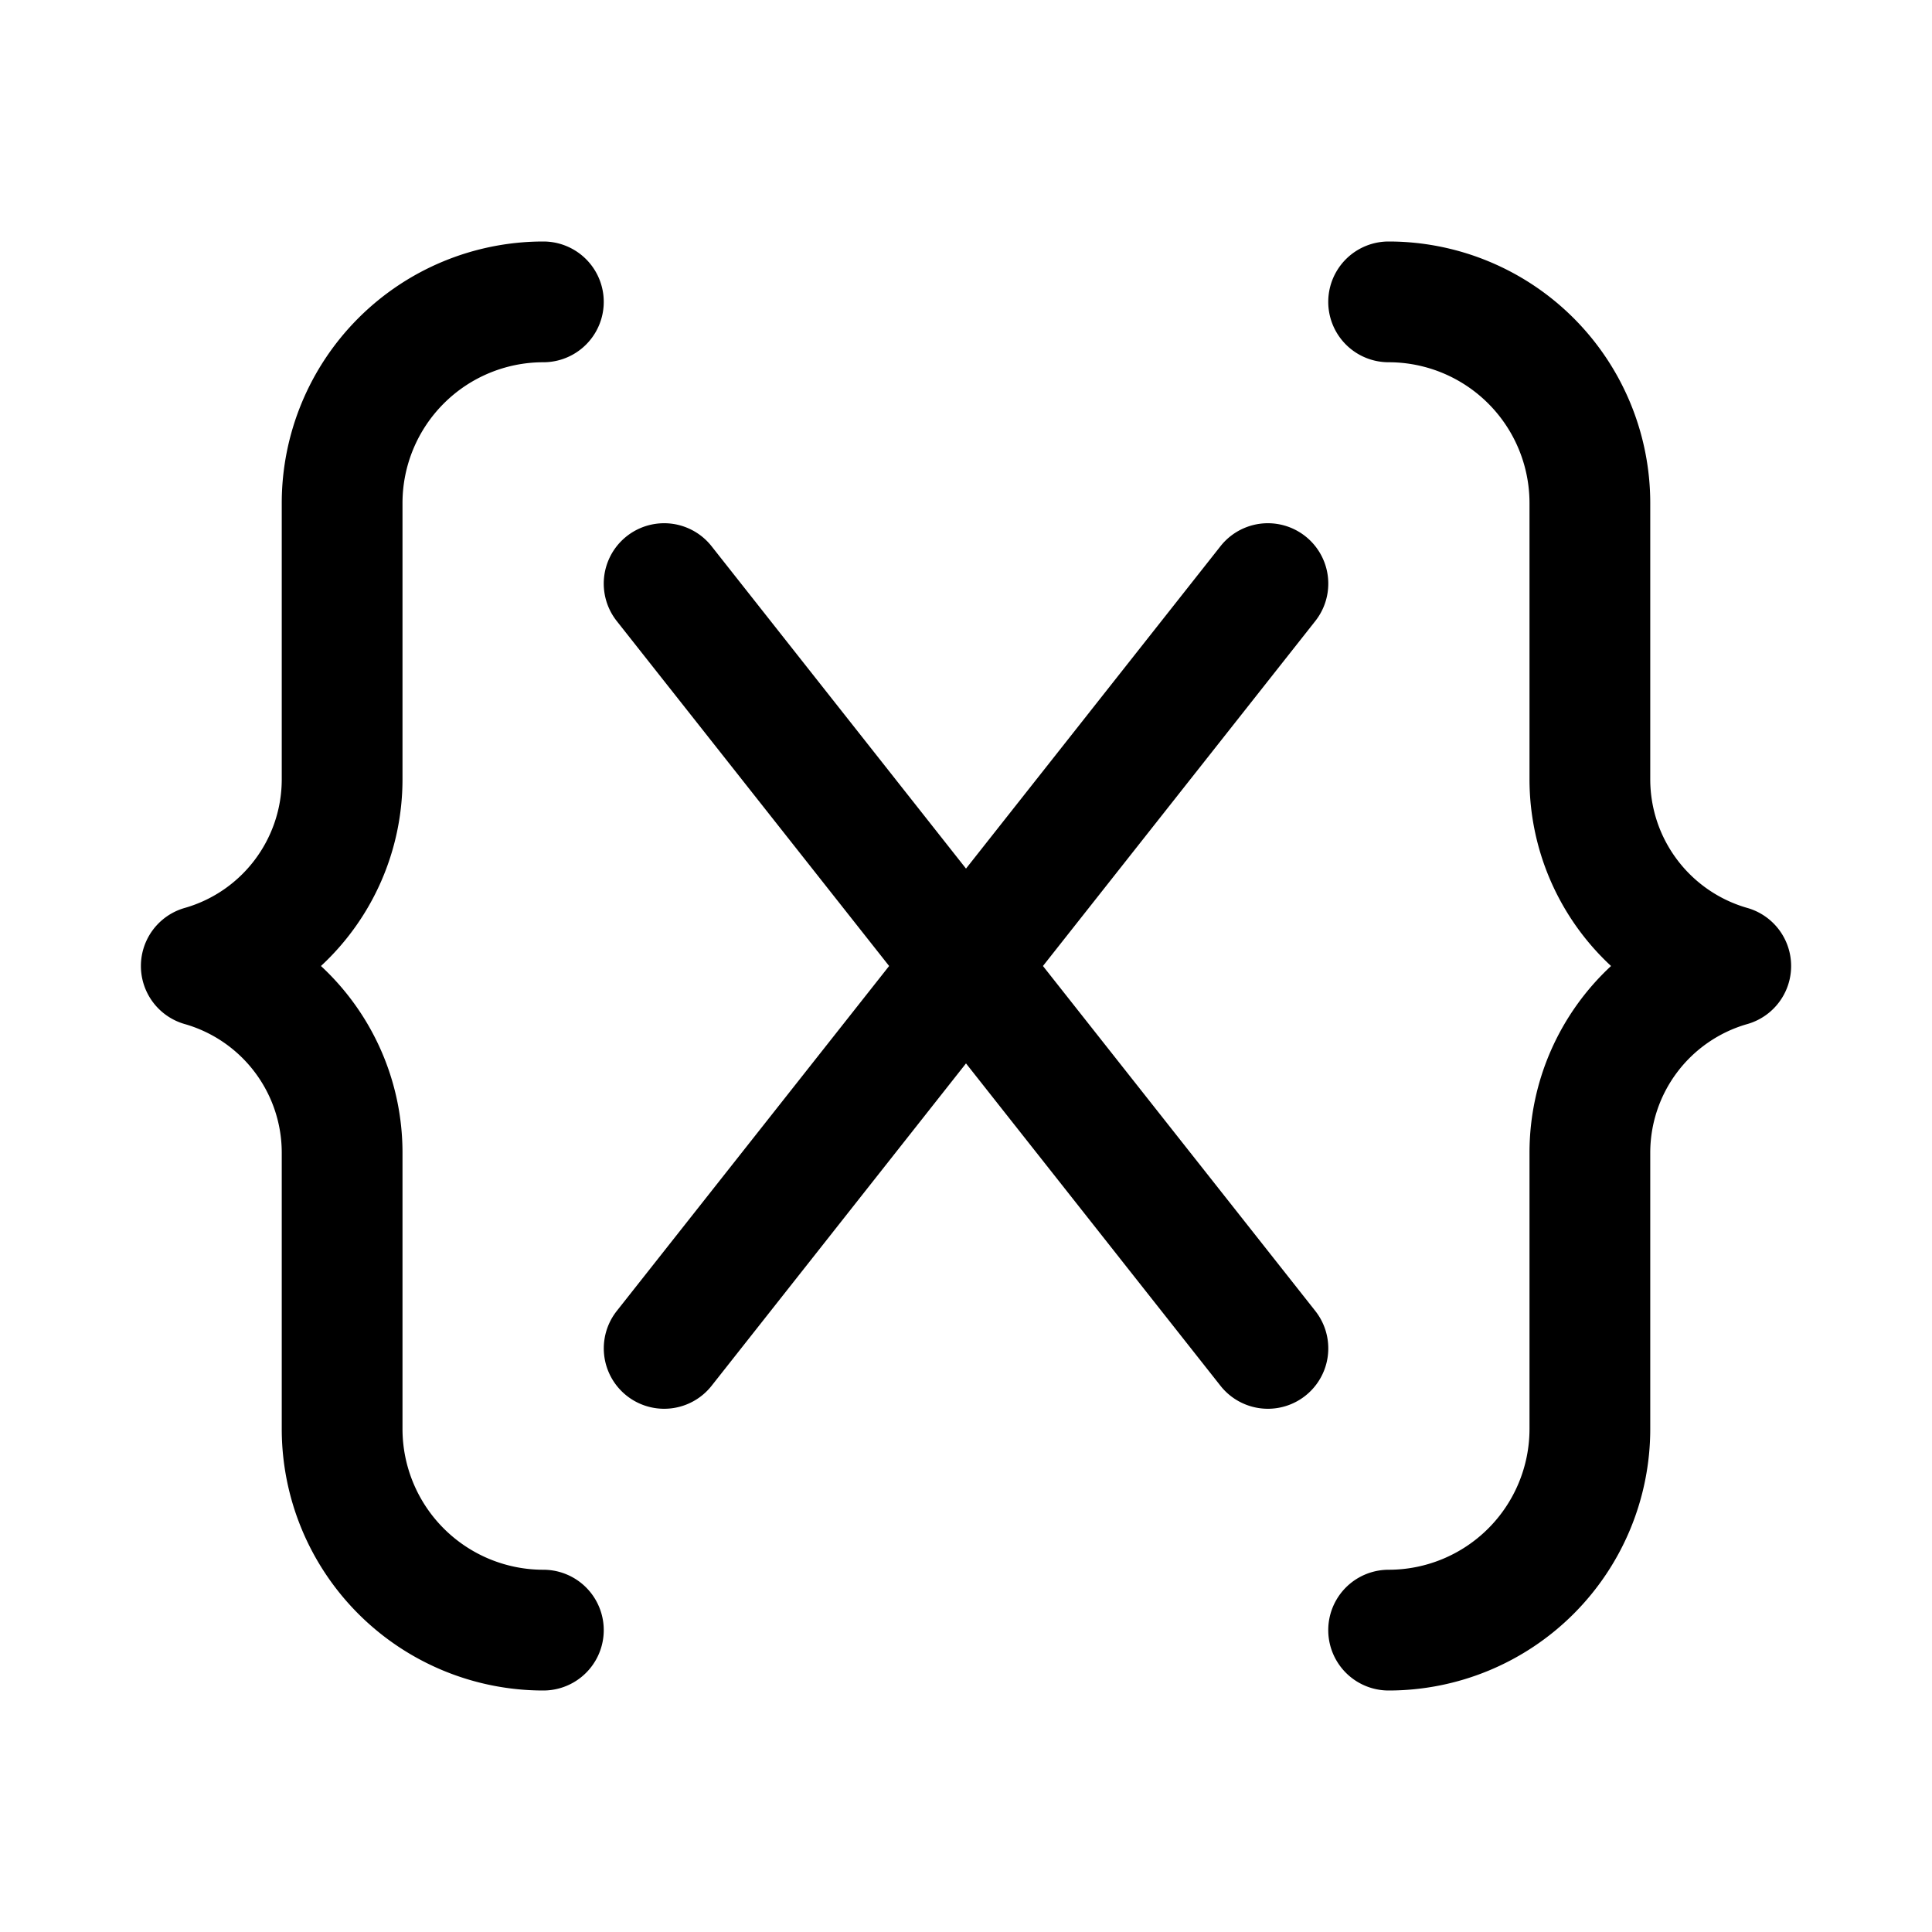 <svg xmlns="http://www.w3.org/2000/svg" width="1em" height="1em" viewBox="0 0 48 48"><path fill="currentColor" d="M13.5 6A6.5 6.5 0 0 0 7 12.5v6.86c0 1.485-.984 2.79-2.412 3.198a1.5 1.5 0 0 0 .021 2.89A3.326 3.326 0 0 1 7 28.64v6.86a6.5 6.5 0 0 0 6.5 6.5a1.5 1.5 0 0 0 0-3a3.5 3.5 0 0 1-3.5-3.5v-6.86c0-1.805-.764-3.47-2.026-4.64A6.323 6.323 0 0 0 10 19.36V12.5A3.5 3.5 0 0 1 13.5 9a1.5 1.5 0 0 0 0-3m4.178 7.57a1.5 1.5 0 1 0-2.355 1.86L22.09 24l-6.766 8.57a1.5 1.5 0 1 0 2.355 1.86L24 26.42l6.323 8.01a1.5 1.5 0 1 0 2.355-1.86L25.912 24l6.766-8.57a1.5 1.5 0 0 0-2.355-1.86L24 21.58zM34.5 6a6.5 6.5 0 0 1 6.5 6.5v6.86c0 1.485.985 2.79 2.413 3.198a1.5 1.5 0 0 1-.021 2.89A3.326 3.326 0 0 0 41 28.64v6.86a6.5 6.5 0 0 1-6.5 6.5a1.5 1.5 0 0 1 0-3a3.5 3.5 0 0 0 3.5-3.5v-6.86c0-1.805.765-3.47 2.026-4.64A6.323 6.323 0 0 1 38 19.36V12.5A3.5 3.5 0 0 0 34.5 9a1.5 1.5 0 0 1 0-3"/></svg>